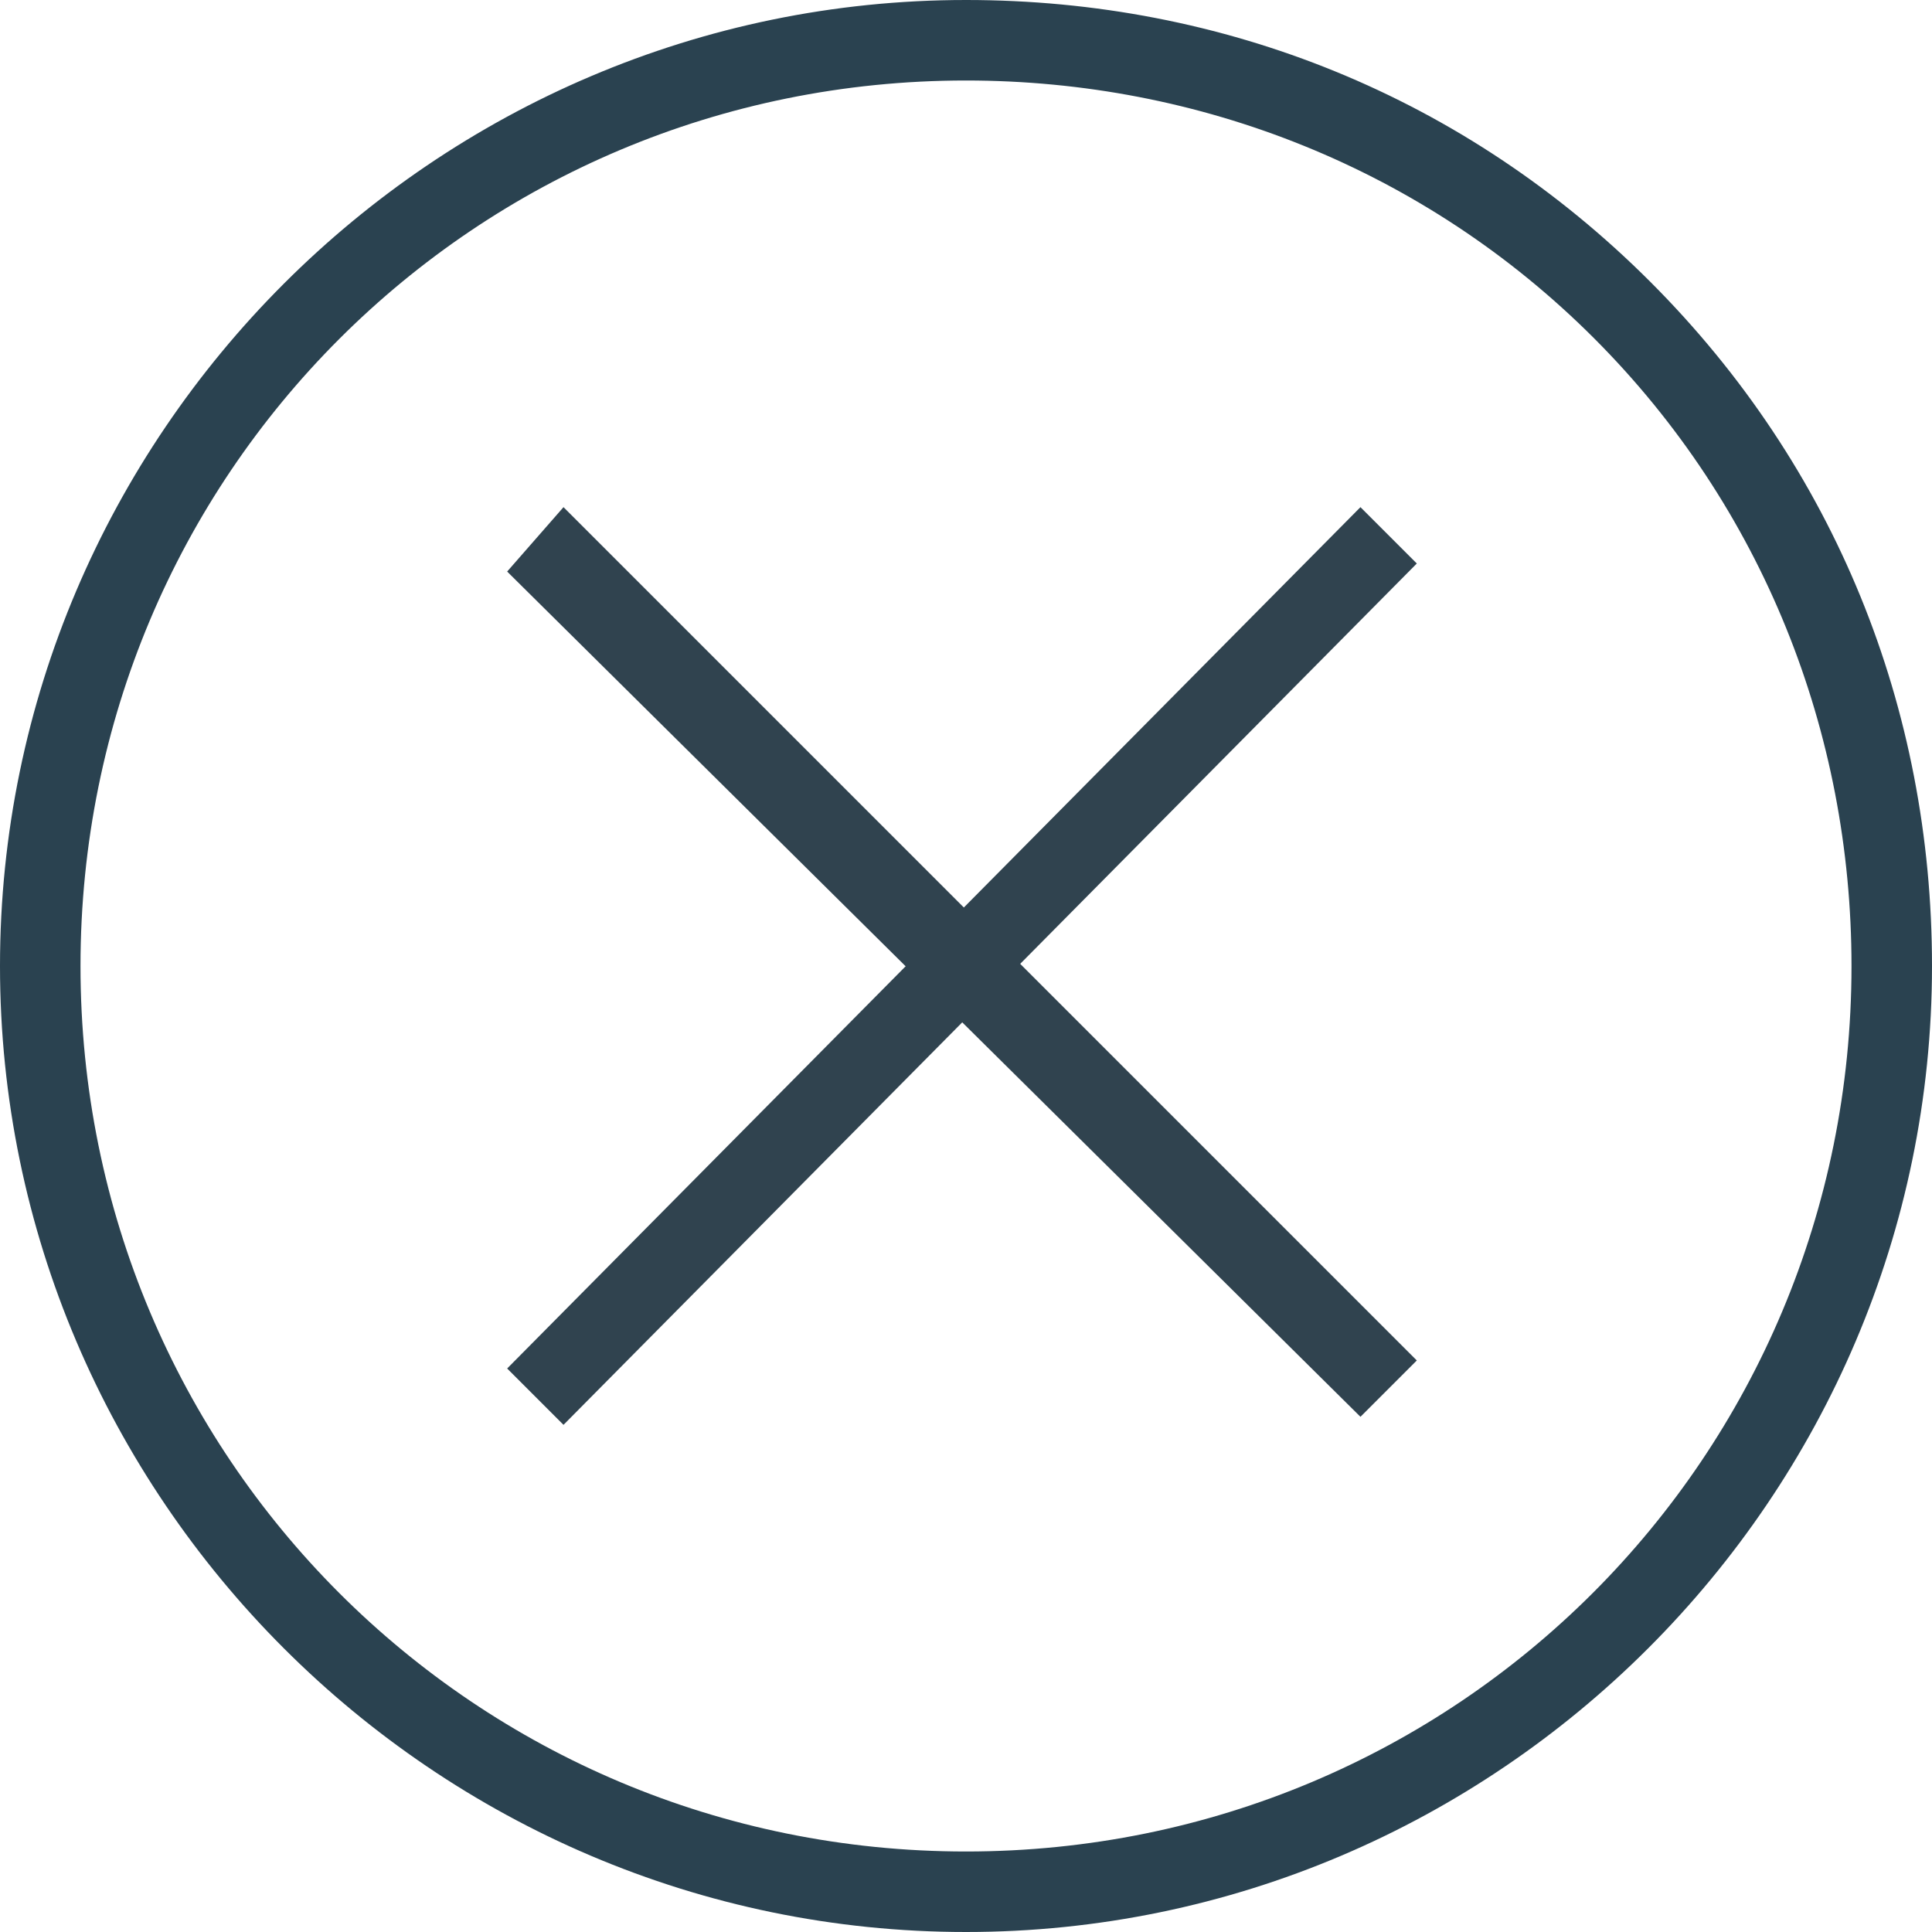 <?xml version="1.0" encoding="utf-8"?>
<!-- Generator: Adobe Illustrator 22.1.0, SVG Export Plug-In . SVG Version: 6.00 Build 0)  -->
<svg version="1.1" id="Слой_1" xmlns="http://www.w3.org/2000/svg" xmlns:xlink="http://www.w3.org/1999/xlink" x="0px" y="0px"
	 viewBox="0 0 24 24" style="enable-background:new 0 0 24 24;" xml:space="preserve">
<style type="text/css">
	.st0{fill-rule:evenodd;clip-rule:evenodd;fill:#30434F;}
	.st1{fill:#2A4250;}
</style>
<g>
	<path class="st0" d="M7,6.3l10.6,10.6l-0.7,0.7L6.3,7.1L7,6.3z"/>
	<path class="st0" d="M16.9,6.3l0.7,0.7L7,17.7l-0.7-0.7L16.9,6.3z"/>
	<g>
		<path class="st1" d="M12,24C5.4,24,0,18.6,0,12S5.4,0,12,0c3.2,0,6.2,1.2,8.5,3.5S24,8.8,24,12l0,0l0,0C24,18.6,18.6,24,12,24z
			 M12,1C5.9,1,1,5.9,1,12s4.9,11,11,11c6.1,0,11-4.9,11-11l0,0c0-2.9-1.1-5.7-3.2-7.8C17.7,2.1,14.9,1,12,1z"/>
	</g>
</g>
</svg>
